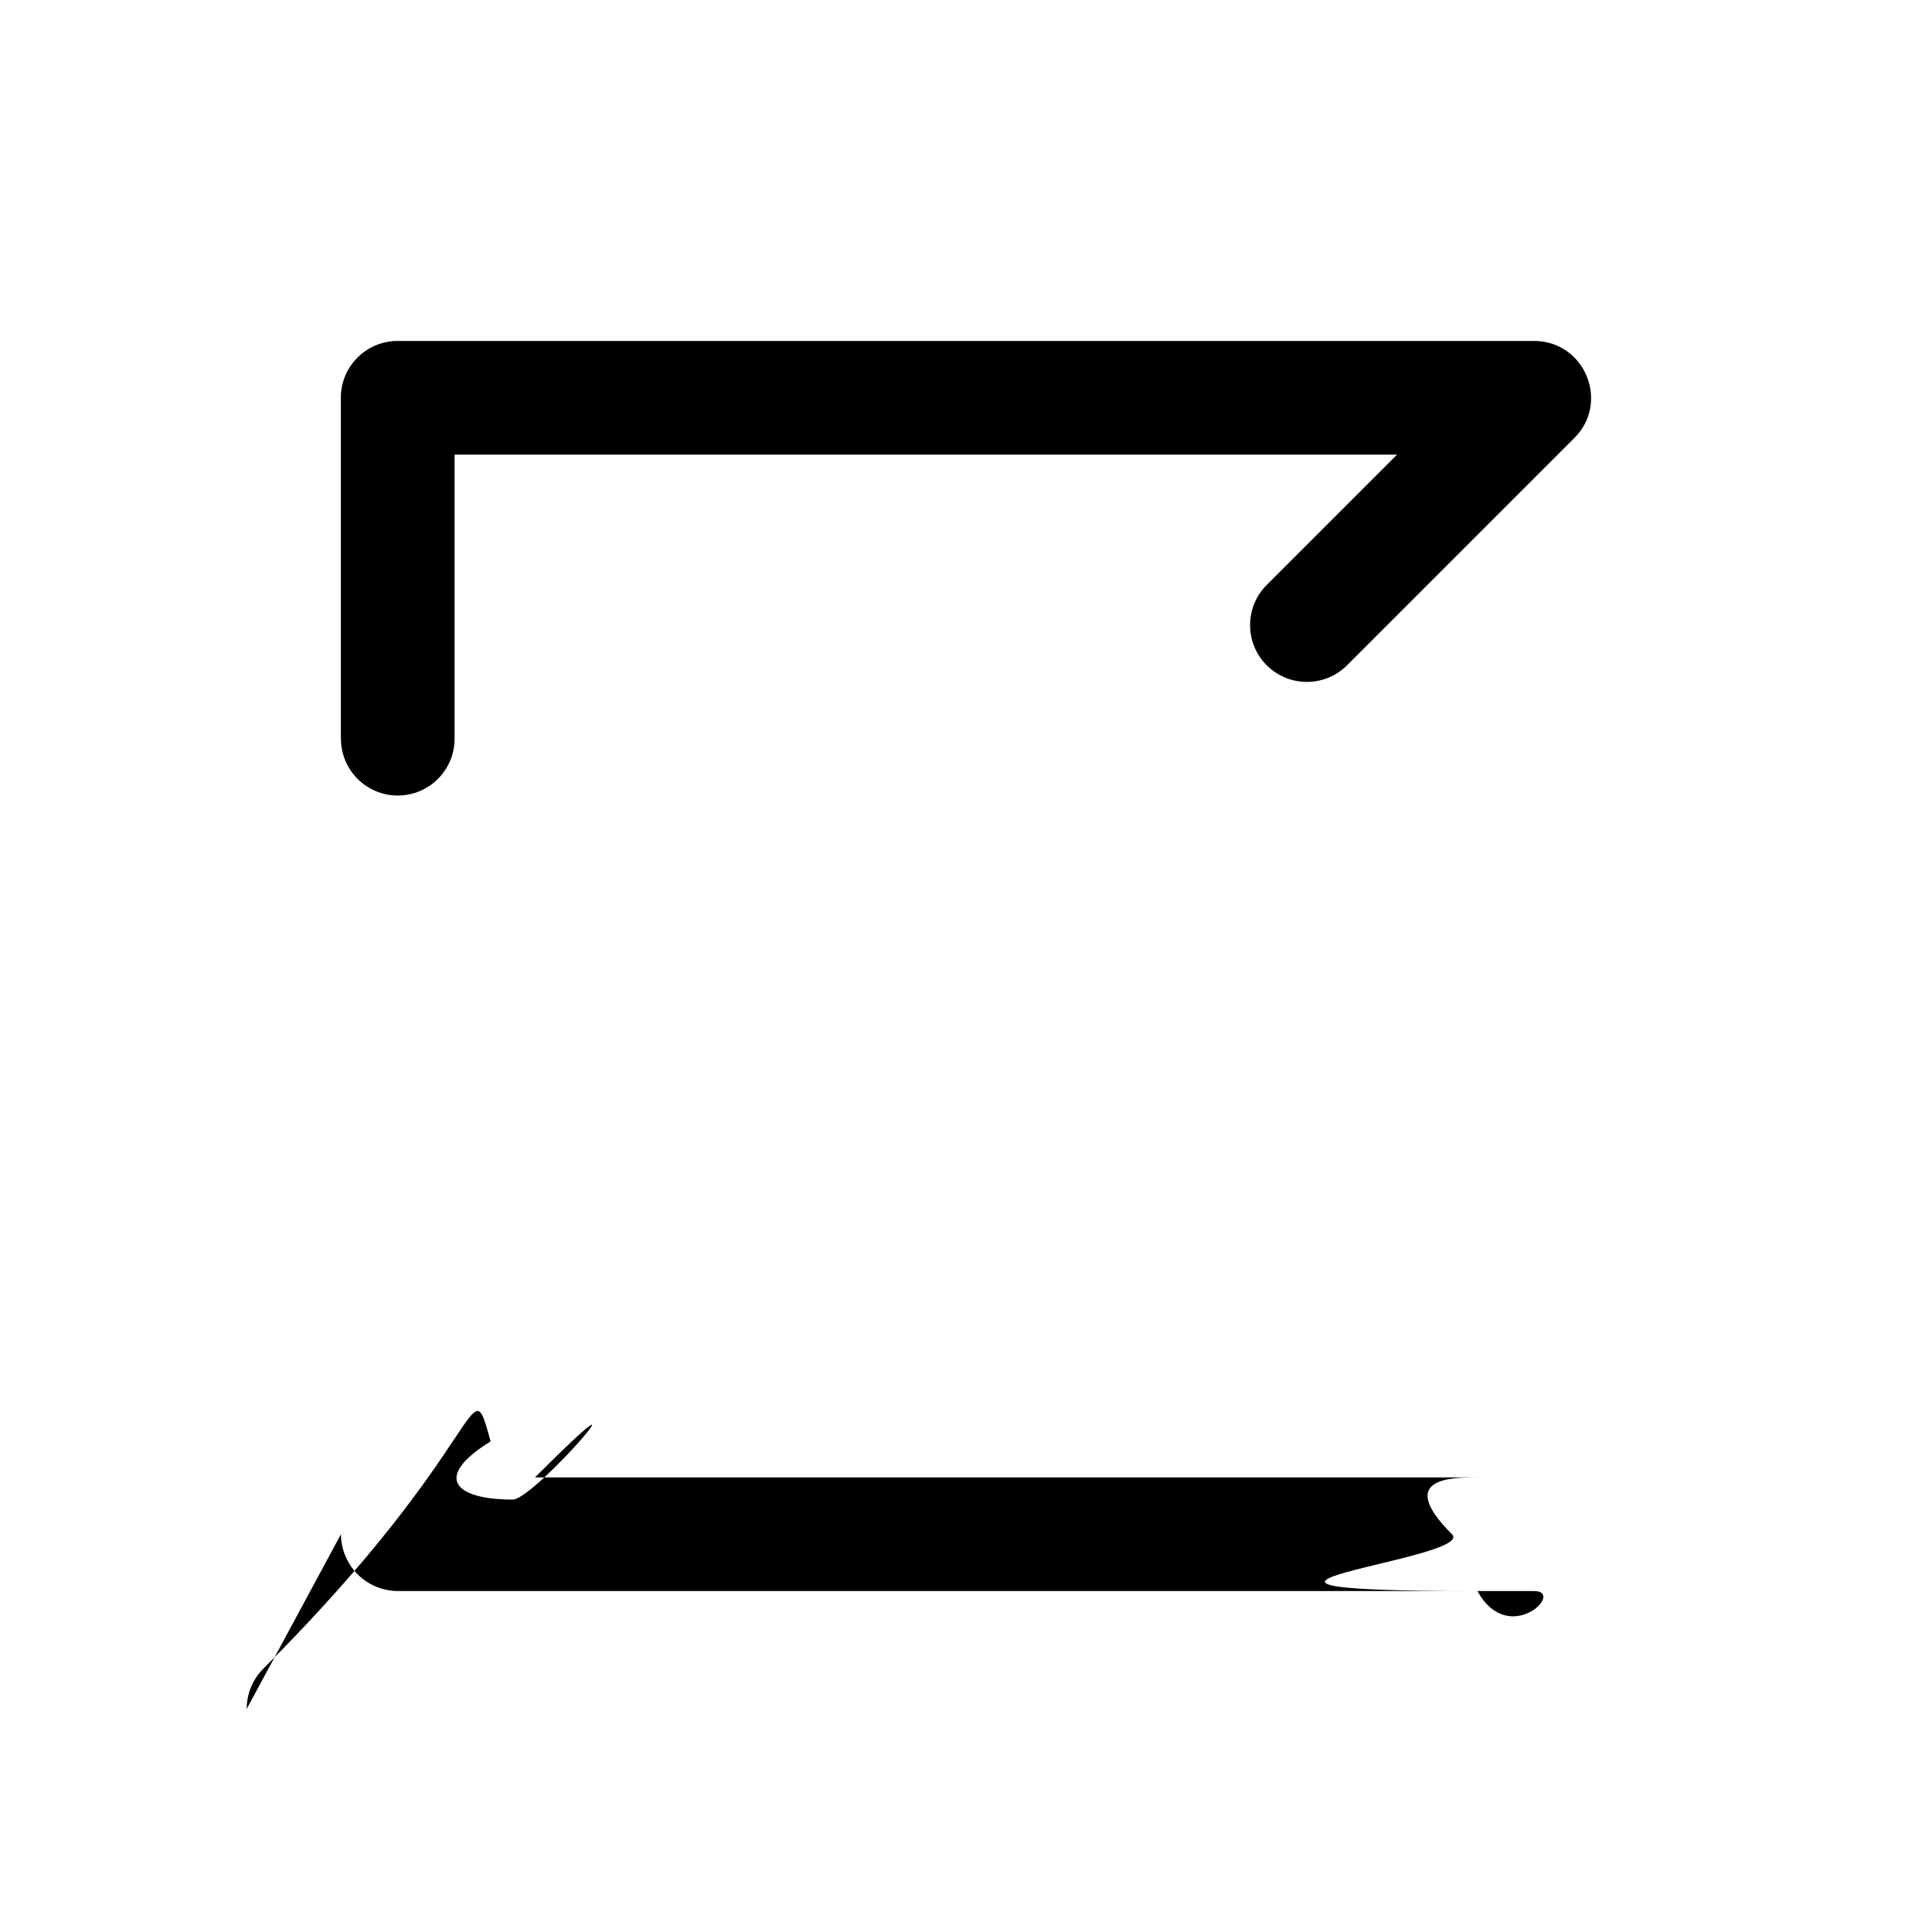 <svg width="17" height="17" version="1.1" viewBox="0 0 17 17" xmlns="http://www.w3.org/2000/svg">
    <path d="m3 13.5c0.0.066.014.131.039.191.077.186.259.308.461.309h10c.276-2.8e-5.5-.224.5-.5v-3c0-.276-.224-.5-.5-.5s-.5.224-.5.5v2.5h-8.293l1.147-1.147c.195-.195.195-.512 0-.707-.195-.195-.512-.195-.707 0l-2 2c-.094.094-.146.221-.146.354zm0-7c0 .276.224.5.5.5s.5-.224.5-.5v-2.5h8.293l-1.147 1.147c-.195.195-.195.512 0 .707.195.195.512.195.707 0l2-2c.315-.315.092-.853-.354-.854h-10c-.276 2.8e-5-.5.224-.5.5v3z"/>
</svg>
